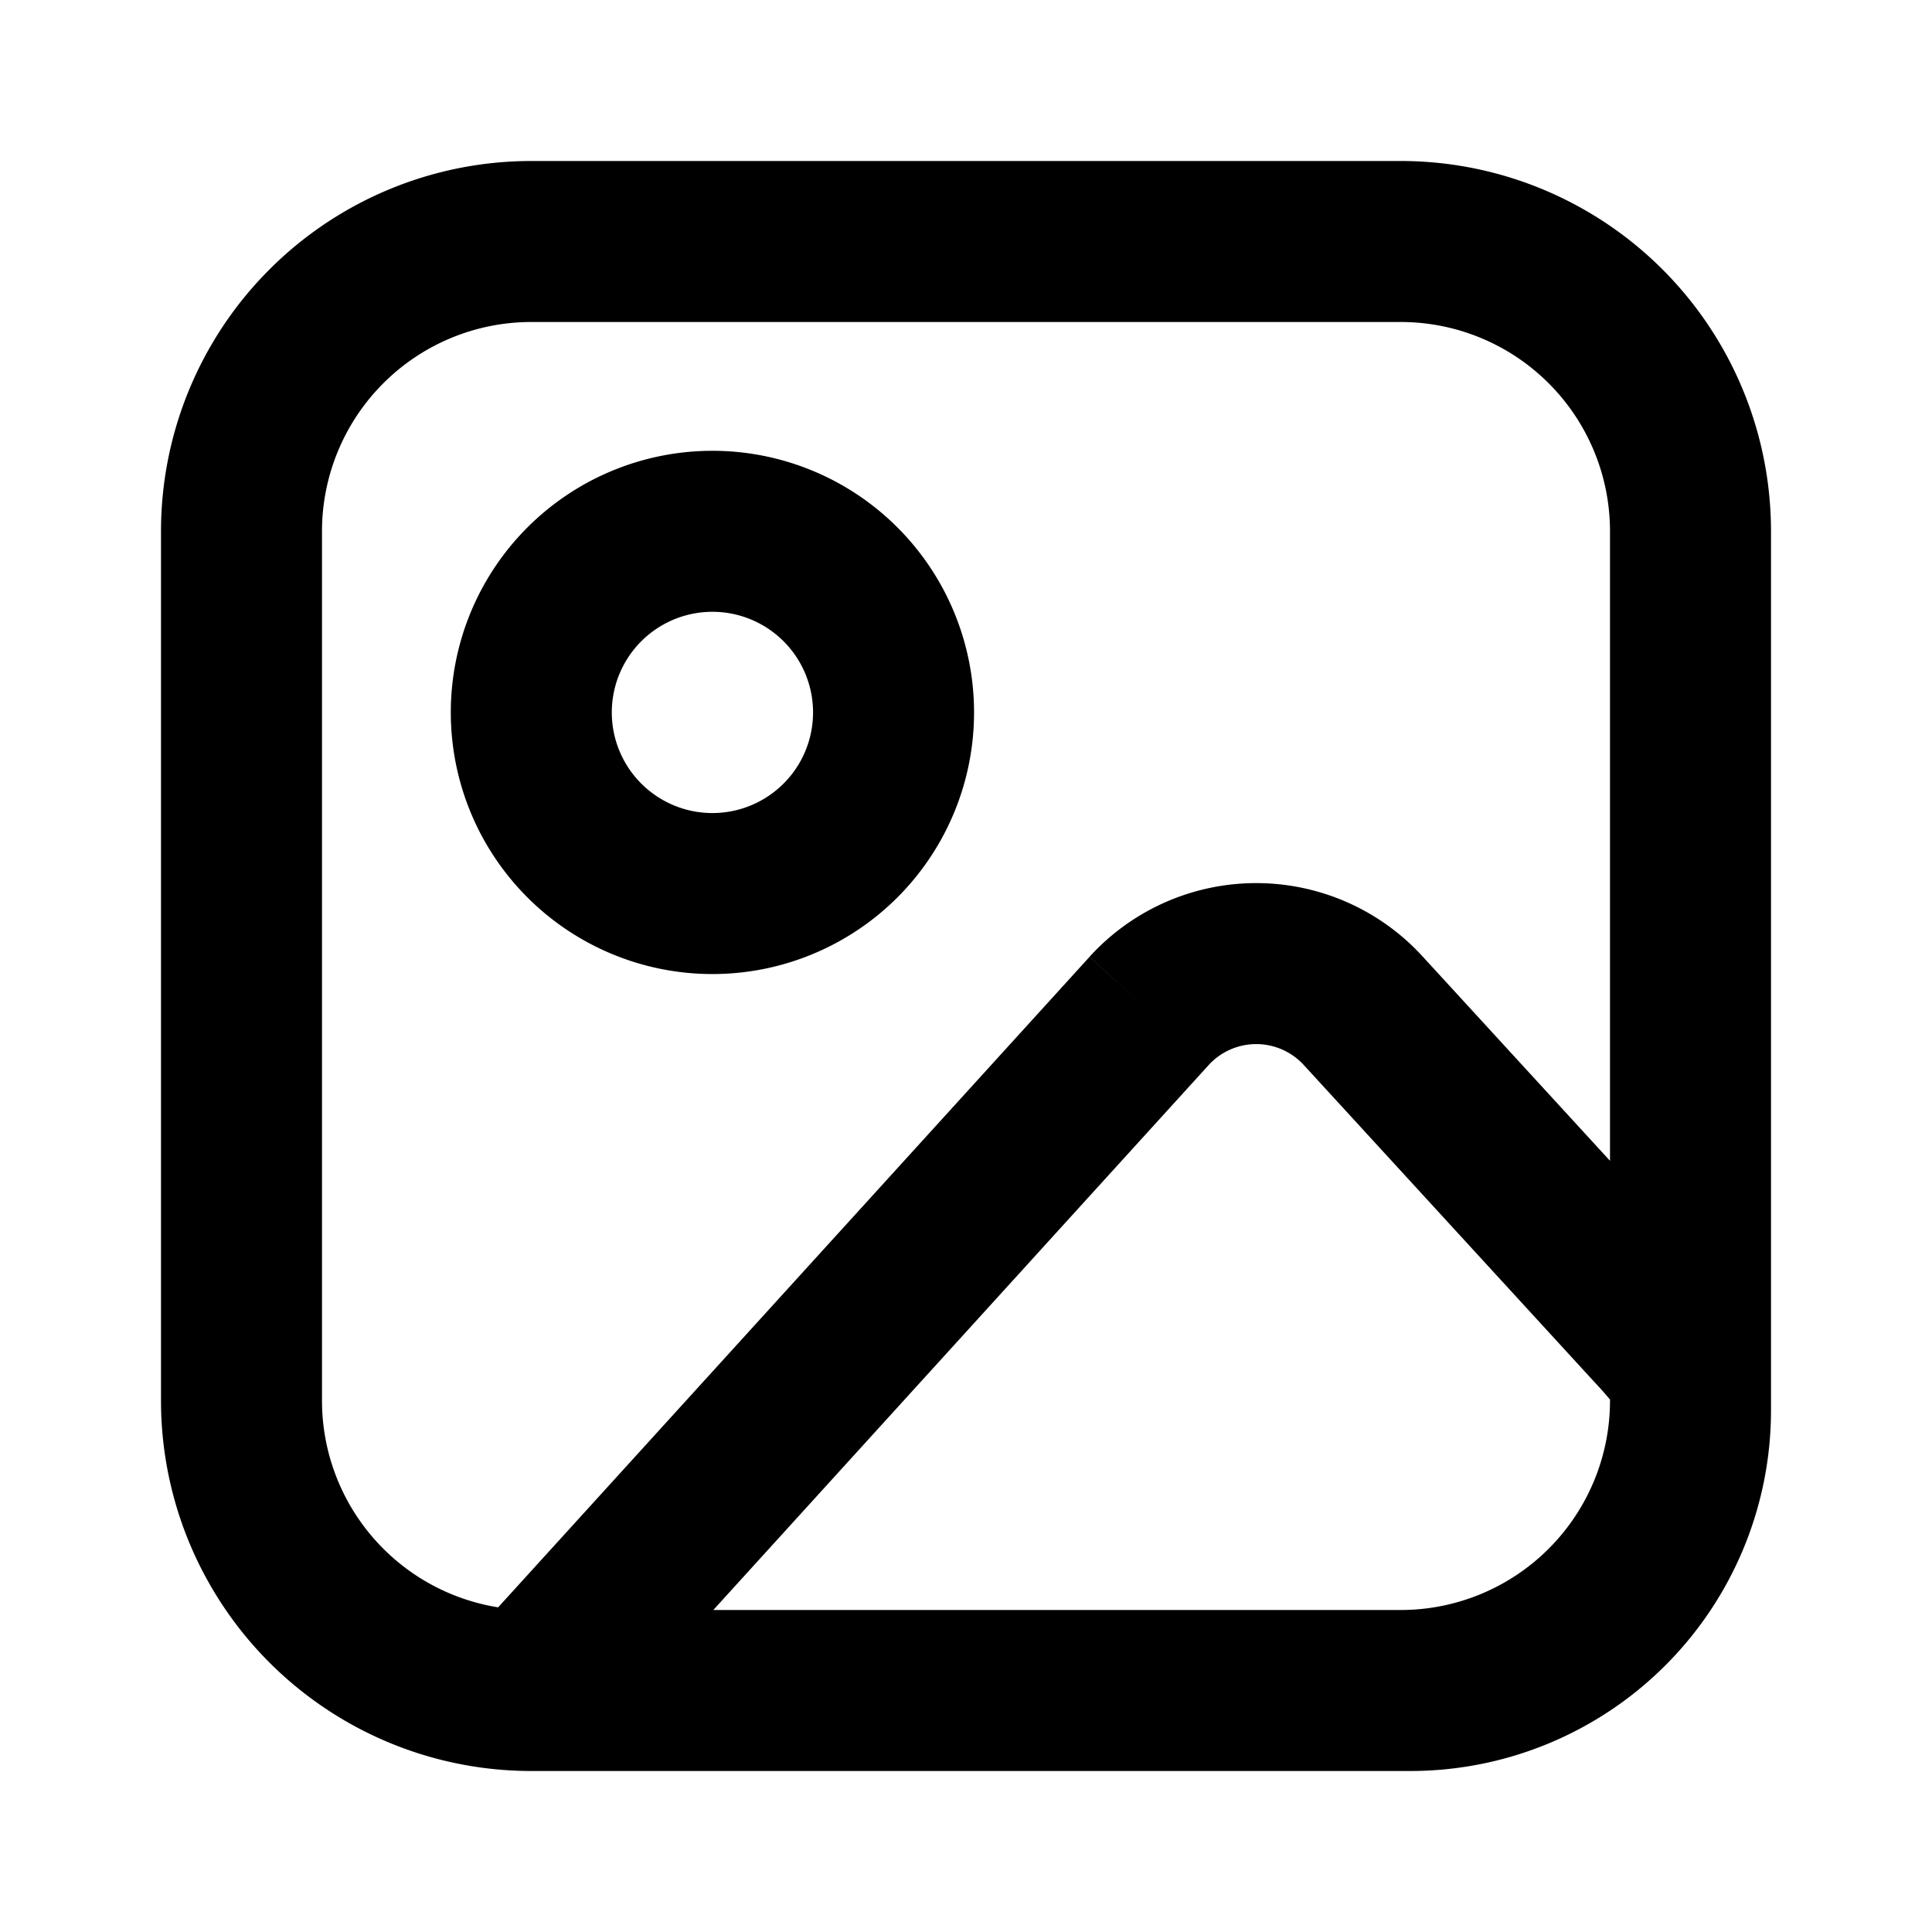 <svg xmlns="http://www.w3.org/2000/svg" viewBox="0 0 24 24" fill="currentColor">
  <path _ngcontent-ng-c1909134112="" fill-rule="evenodd" clip-rule="evenodd" style="color: inherit" d="M6.6 4A2.6 2.6 0 0 0 4 6.6v10.8a2.6 2.6 0 0 0 2.188 2.567l7.346-8.08.74.672-.74-.673a2.8 2.8 0 0 1 4.135-.008L20 14.42V6.6A2.6 2.6 0 0 0 17.4 4H6.6ZM22 17.377V6.6A4.6 4.6 0 0 0 17.4 2H6.6A4.6 4.6 0 0 0 2 6.6v10.8A4.6 4.6 0 0 0 6.6 22h10.92A4.48 4.48 0 0 0 22 17.52v-.143Zm-2 .015v-.006a.577.577 0 0 0-.02-.024 4.935 4.935 0 0 0-.14-.158l-.018-.02h-.001l-3.626-3.955a.801.801 0 0 0-1.182.003L8.861 20h8.543A2.6 2.6 0 0 0 20 17.4v-.008ZM8.85 7.6a1.25 1.25 0 1 0 0 2.5 1.25 1.25 0 0 0 0-2.5ZM5.6 8.85a3.25 3.25 0 1 1 6.5 0 3.25 3.25 0 0 1-6.5 0Z" />
</svg>
